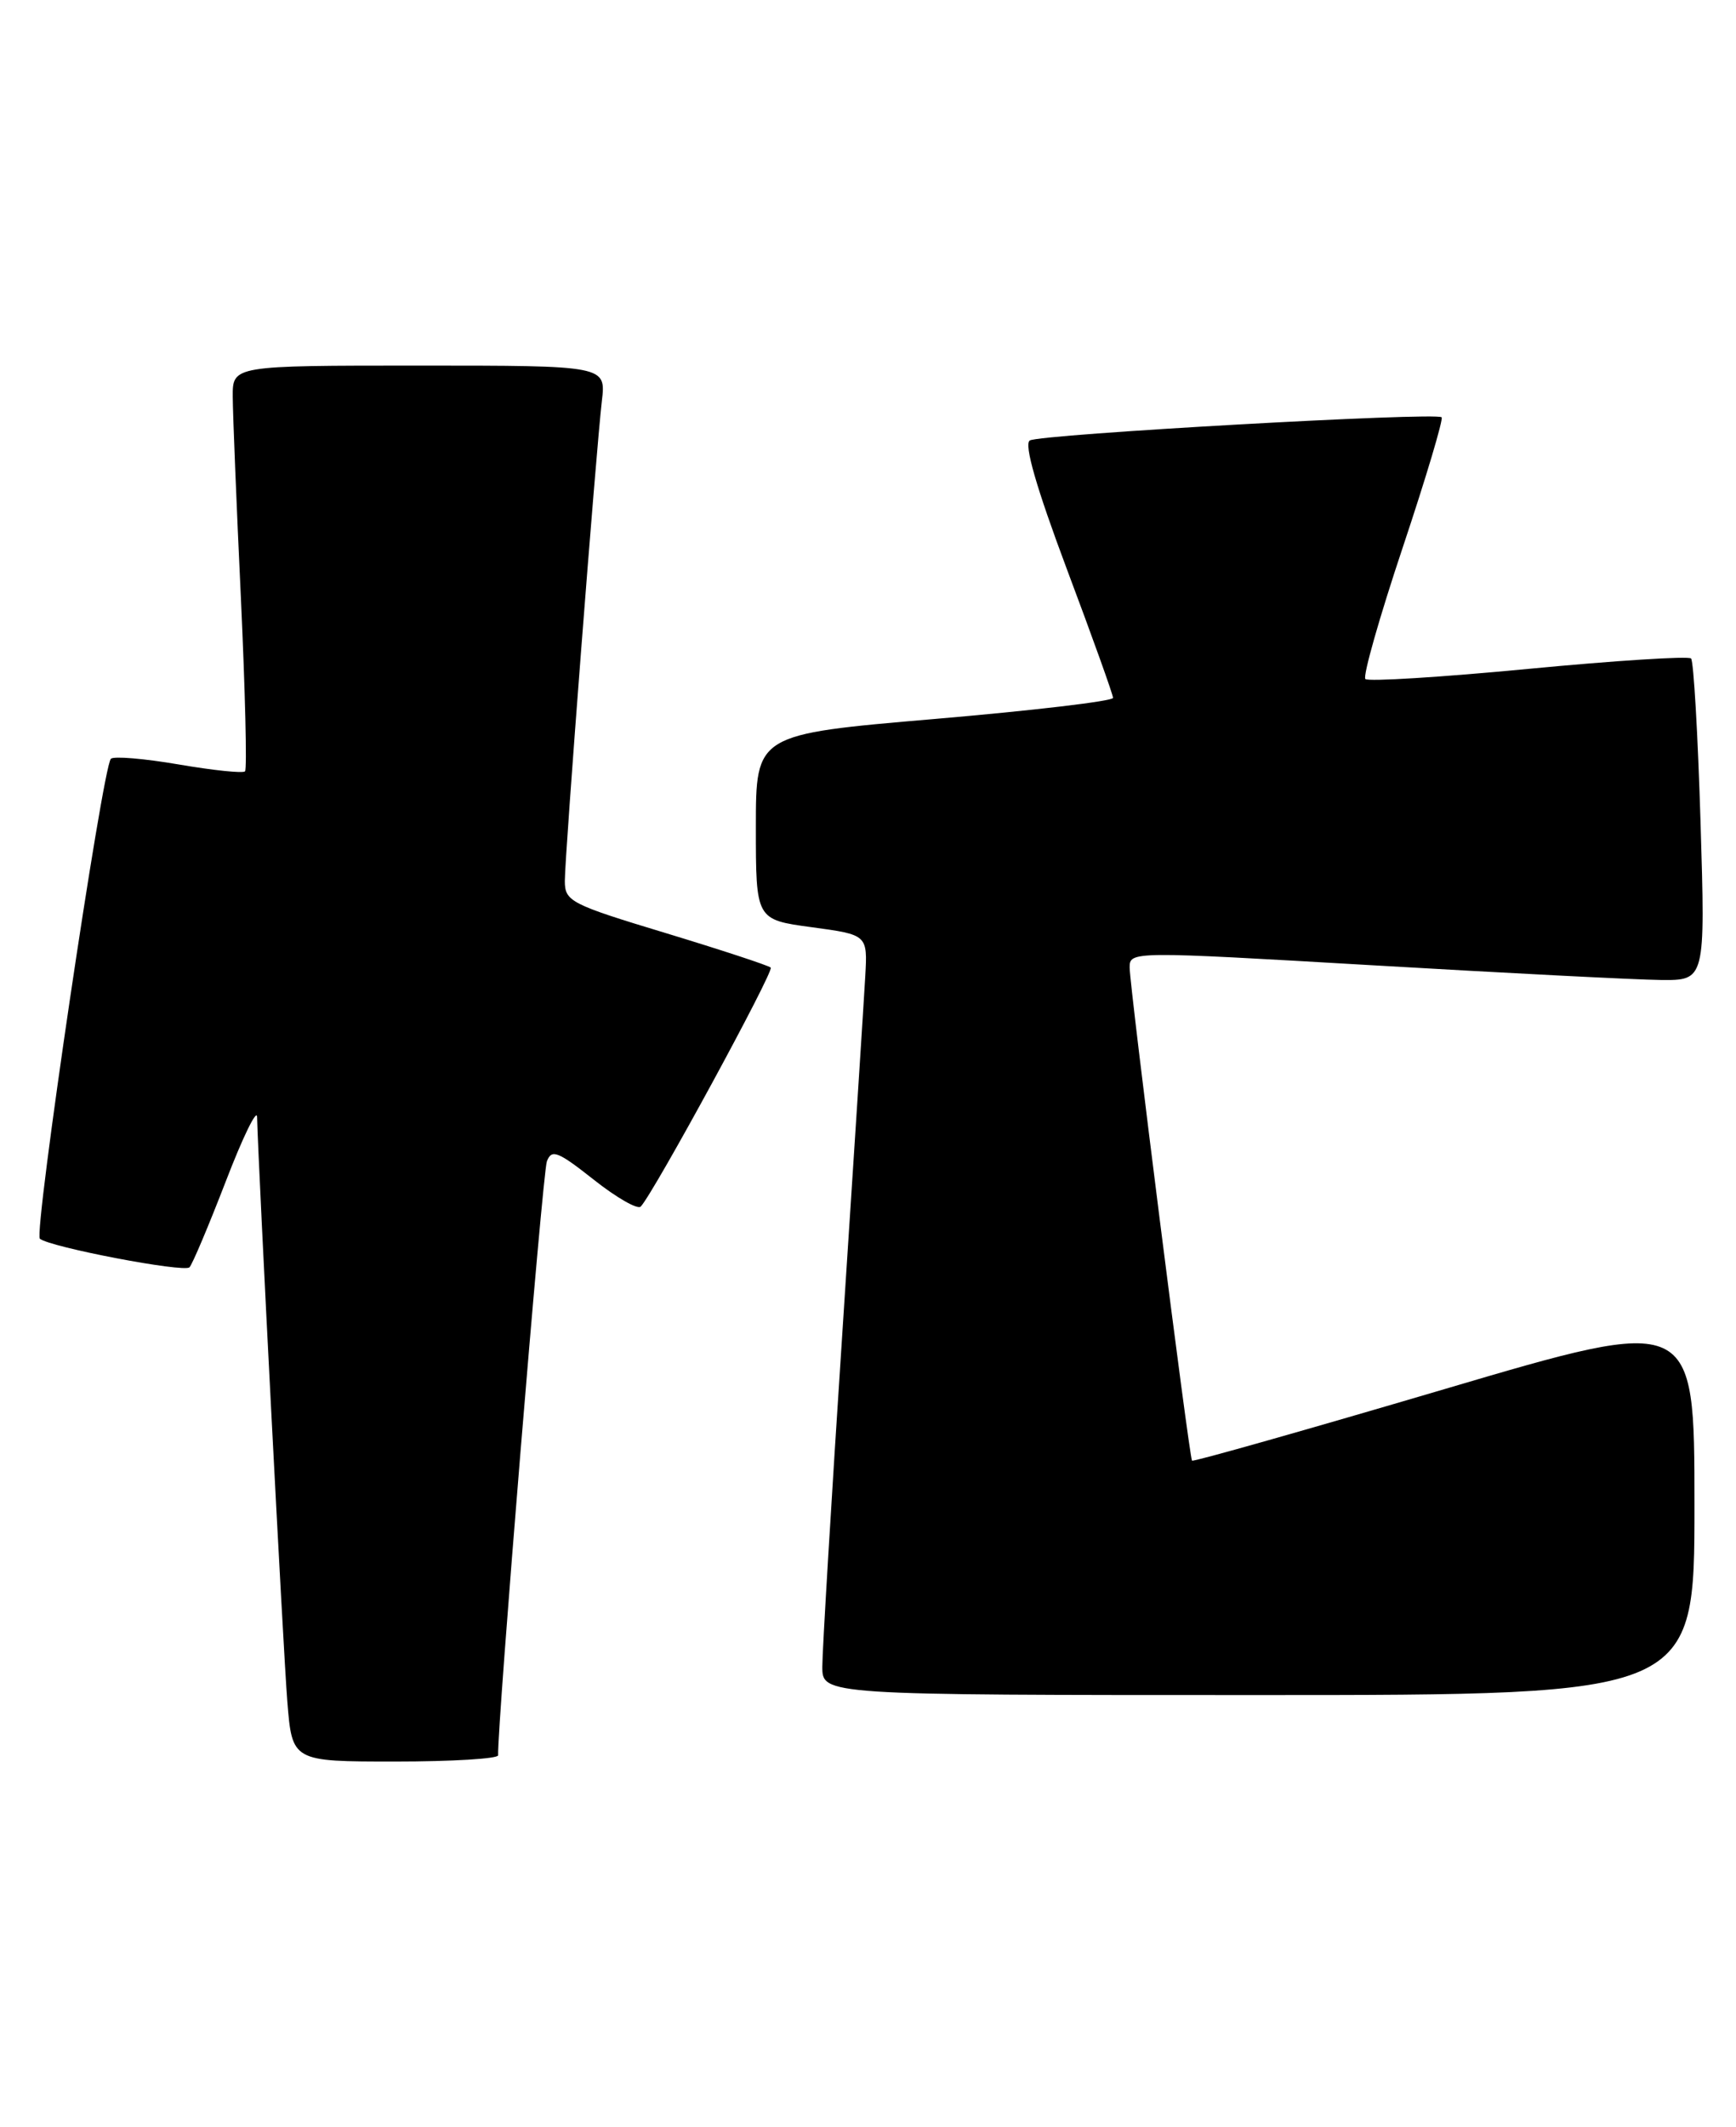 <?xml version="1.0" encoding="UTF-8" standalone="no"?>
<!DOCTYPE svg PUBLIC "-//W3C//DTD SVG 1.1//EN" "http://www.w3.org/Graphics/SVG/1.1/DTD/svg11.dtd" >
<svg xmlns="http://www.w3.org/2000/svg" xmlns:xlink="http://www.w3.org/1999/xlink" version="1.1" viewBox="0 0 209 256">
 <g >
 <path fill="currentColor"
d=" M 59.97 211.25 C 59.84 207.90 65.32 141.11 65.84 139.77 C 66.41 138.26 67.16 138.56 71.49 141.98 C 74.23 144.15 76.78 145.60 77.14 145.21 C 78.72 143.54 93.22 116.88 92.79 116.45 C 92.53 116.20 86.85 114.33 80.16 112.30 C 68.69 108.83 68.00 108.48 68.00 106.03 C 68.00 102.89 71.76 54.22 72.46 48.25 C 72.96 44.00 72.96 44.00 50.48 44.00 C 28.00 44.00 28.00 44.00 28.02 47.75 C 28.03 49.81 28.47 60.70 29.00 71.94 C 29.52 83.18 29.75 92.58 29.50 92.83 C 29.25 93.09 25.65 92.71 21.50 92.00 C 17.35 91.29 13.68 90.98 13.35 91.32 C 12.34 92.32 4.03 148.44 4.80 149.08 C 5.99 150.09 22.16 153.18 22.81 152.52 C 23.15 152.19 25.11 147.54 27.17 142.21 C 29.22 136.87 30.93 133.37 30.95 134.43 C 31.11 140.74 34.10 198.72 34.59 204.75 C 35.17 212.00 35.17 212.00 47.59 212.00 C 54.41 212.00 59.99 211.66 59.97 211.25 Z  M 204.00 181.15 C 204.00 158.29 204.00 158.29 173.87 167.19 C 157.30 172.08 143.64 175.95 143.51 175.79 C 143.17 175.36 136.00 118.73 136.00 116.44 C 136.00 114.48 136.22 114.48 165.25 116.17 C 181.34 117.11 196.93 117.91 199.90 117.94 C 205.31 118.00 205.31 118.00 204.73 98.91 C 204.41 88.41 203.90 79.56 203.59 79.25 C 203.27 78.94 194.46 79.50 184.00 80.50 C 173.54 81.50 164.71 82.05 164.38 81.72 C 164.05 81.39 166.08 74.26 168.88 65.88 C 171.68 57.50 173.78 50.45 173.56 50.22 C 172.91 49.58 125.19 52.26 123.98 53.01 C 123.26 53.46 124.76 58.67 128.44 68.49 C 131.50 76.63 134.00 83.60 134.00 83.99 C 134.00 84.38 124.33 85.52 112.50 86.53 C 91.00 88.37 91.00 88.37 91.00 99.53 C 91.00 110.68 91.00 110.68 97.72 111.59 C 104.45 112.50 104.45 112.50 104.17 117.50 C 104.02 120.25 102.79 139.29 101.45 159.82 C 100.10 180.34 99.00 198.68 99.00 200.57 C 99.00 204.00 99.00 204.00 151.50 204.00 C 204.00 204.00 204.00 204.00 204.00 181.15 Z "/>
</g>
</svg>